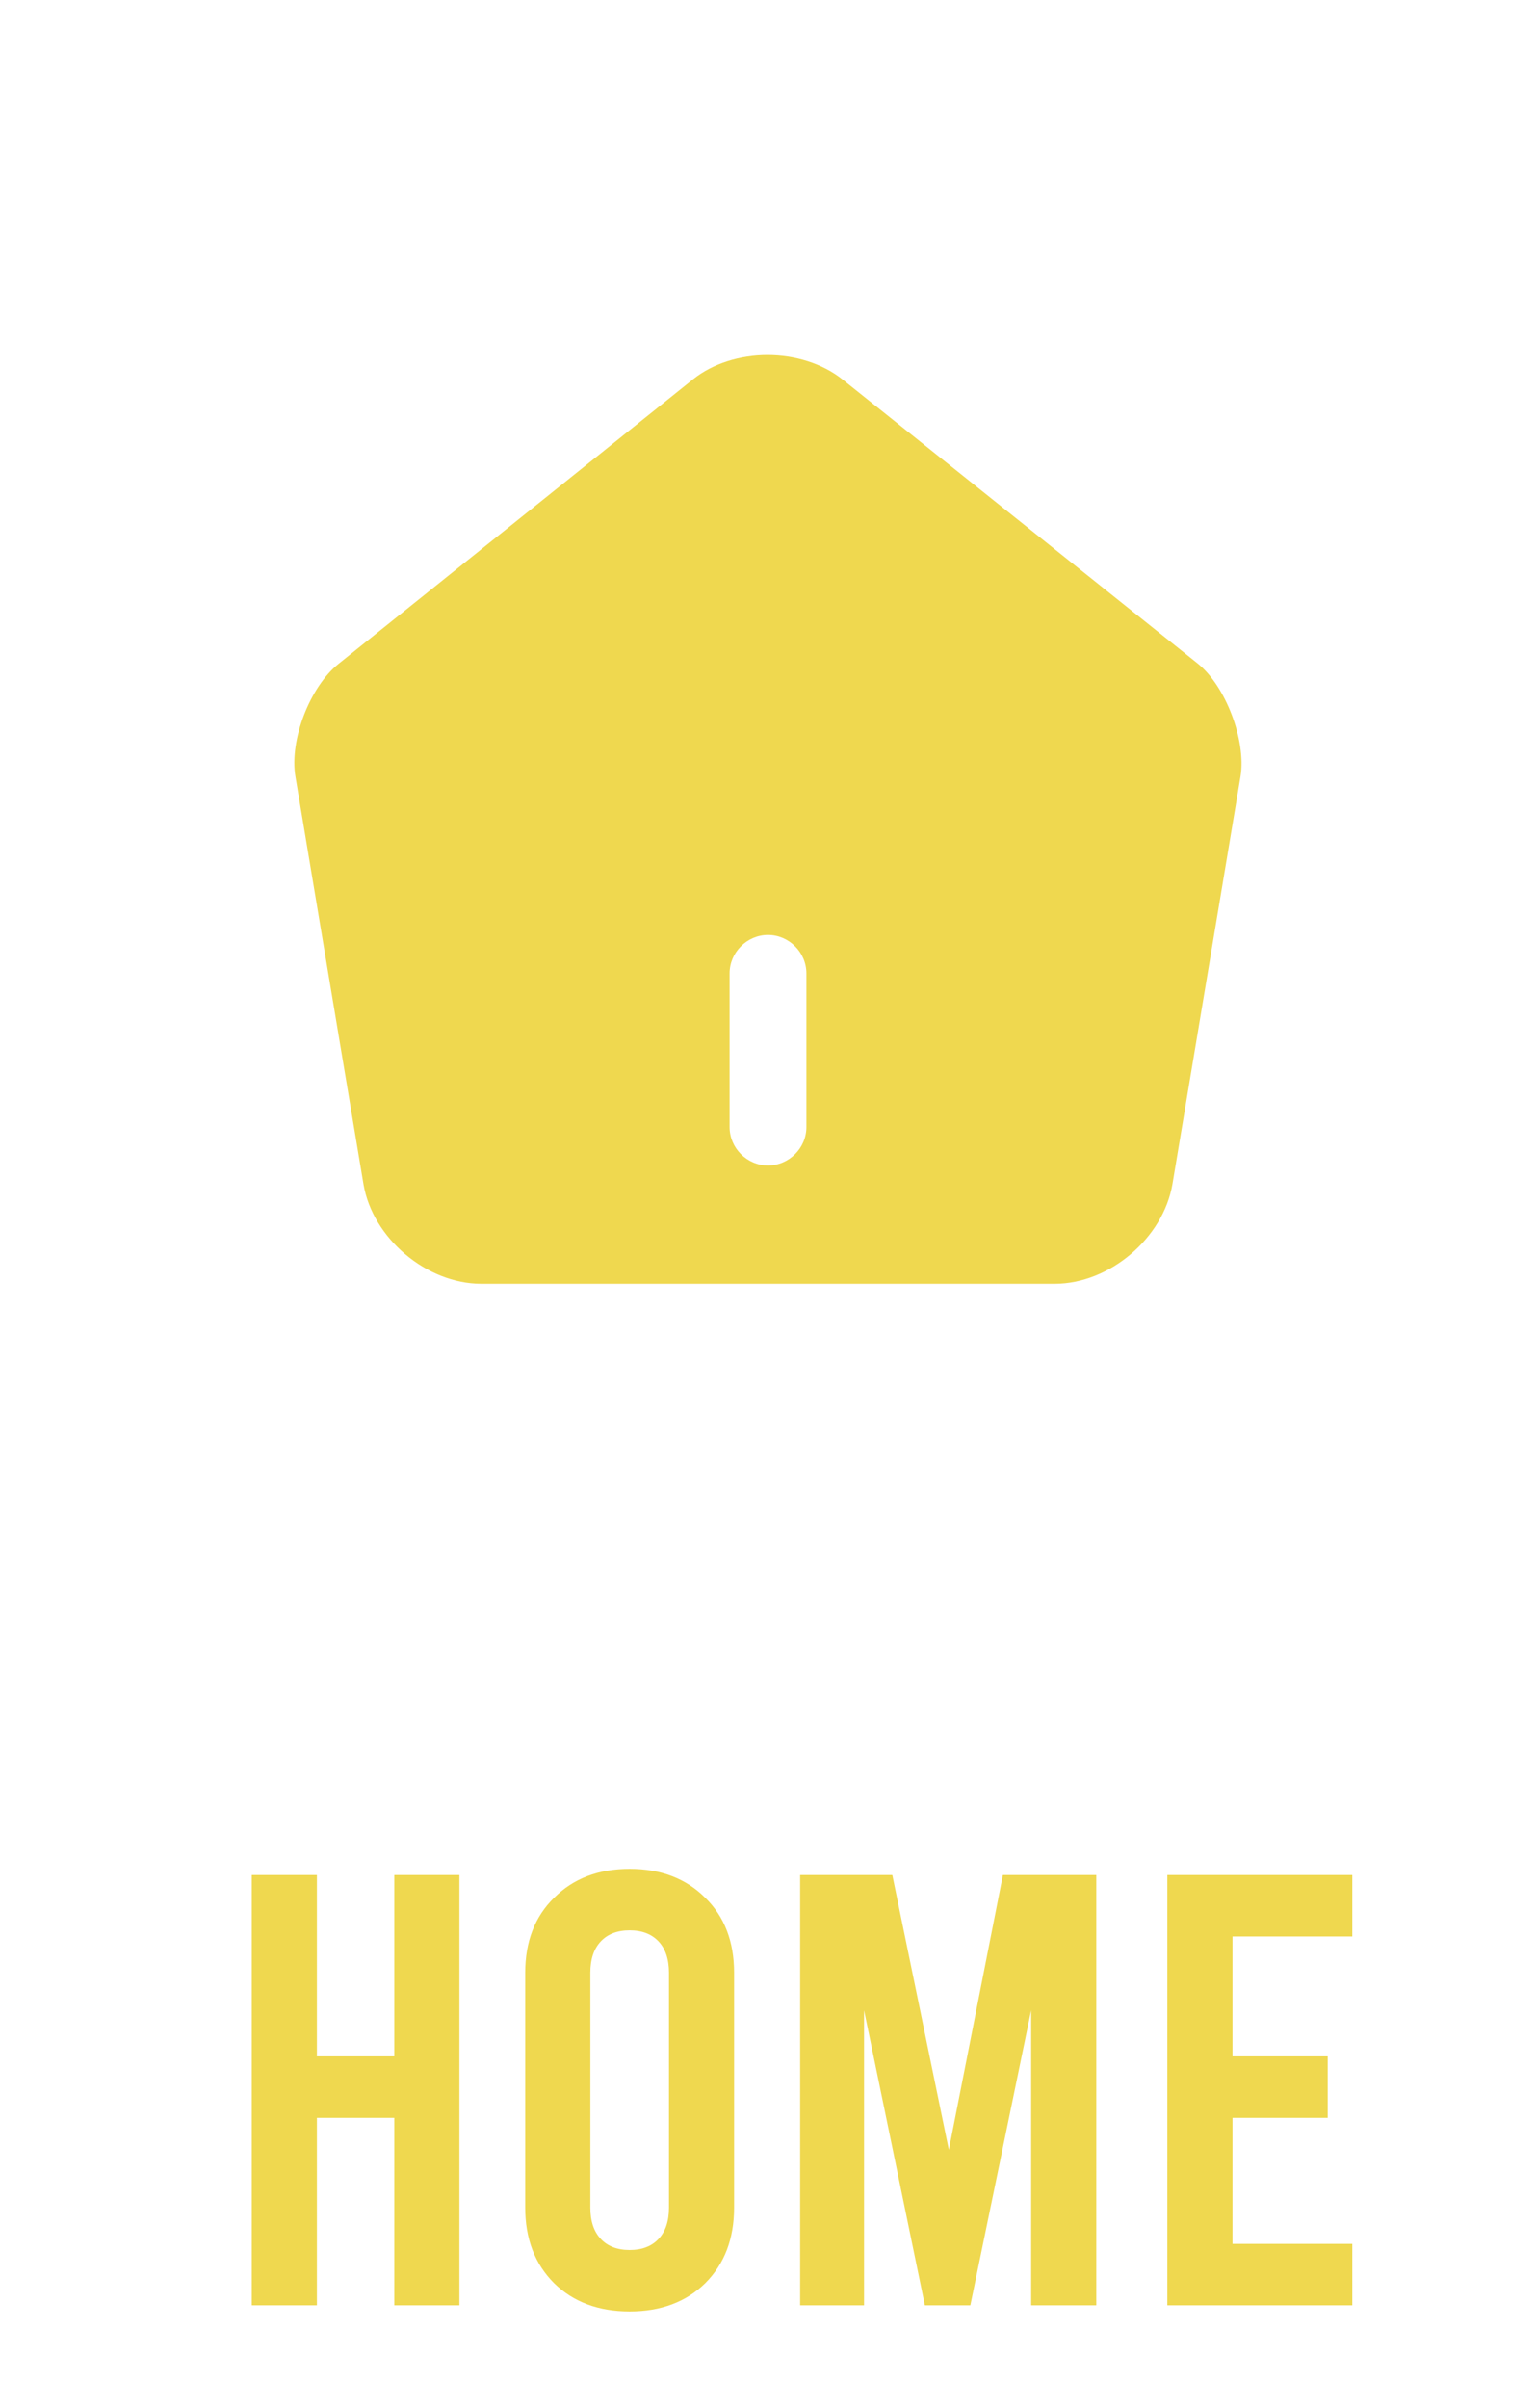 <svg width="30" height="47" viewBox="0 0 30 47" fill="none" xmlns="http://www.w3.org/2000/svg">
<g filter="url(#filter0_d_213_20664)">
<path d="M5 10C5 8.4 11.333 4 14.5 2C17.833 3.833 24.6 8 25 10C25.5 12.5 23.5 19.5 22.5 21C21.5 22.5 10 22 8 21.5C6 21 5 12 5 10Z" fill="#EFD84F"/>
</g>
<g filter="url(#filter1_d_213_20664)">
<path d="M15 18.75C14.59 18.75 14.25 18.41 14.25 18V15C14.25 14.59 14.59 14.25 15 14.25C15.41 14.25 15.75 14.59 15.75 15V18C15.75 18.41 15.41 18.75 15 18.75Z" fill="white"/>
<path d="M20.6 22.56H9.4C7.58 22.56 5.92 21.16 5.62 19.37L4.29 11.4C4.07 10.16 4.68 8.57 5.67 7.78L12.6 2.23C13.94 1.15 16.05 1.16 17.4 2.24L24.33 7.78C25.31 8.57 25.91 10.16 25.71 11.4L24.38 19.36C24.08 21.13 22.38 22.56 20.6 22.56ZM14.99 2.93C14.46 2.93 13.93 3.09 13.54 3.4L6.61 8.96C6.05 9.41 5.65 10.45 5.77 11.16L7.1 19.12C7.28 20.17 8.33 21.06 9.4 21.06H20.6C21.67 21.06 22.72 20.17 22.9 19.11L24.23 11.15C24.34 10.45 23.94 9.39 23.39 8.95L16.46 3.41C16.06 3.09 15.52 2.93 14.99 2.93Z" fill="white"/>
</g>
<path d="M4.917 45V36.6H6.189V40.14H7.701V36.6H8.973V45H7.701V41.34H6.189V45H4.917ZM12.298 45.12C11.69 45.12 11.198 44.936 10.822 44.568C10.446 44.192 10.258 43.7 10.258 43.092V38.508C10.258 37.9 10.446 37.412 10.822 37.044C11.198 36.668 11.69 36.48 12.298 36.48C12.906 36.48 13.398 36.668 13.774 37.044C14.15 37.412 14.338 37.9 14.338 38.508V43.092C14.338 43.7 14.15 44.192 13.774 44.568C13.398 44.936 12.906 45.12 12.298 45.12ZM12.298 43.92C12.538 43.92 12.726 43.848 12.862 43.704C12.998 43.56 13.066 43.356 13.066 43.092V38.508C13.066 38.244 12.998 38.04 12.862 37.896C12.726 37.752 12.538 37.68 12.298 37.68C12.058 37.68 11.87 37.752 11.734 37.896C11.598 38.04 11.53 38.244 11.53 38.508V43.092C11.53 43.356 11.598 43.56 11.734 43.704C11.87 43.848 12.058 43.92 12.298 43.92ZM21.412 36.6V45H20.14V39.24L18.952 45H18.064L16.876 39.24V45H15.628V36.6H17.428L18.532 41.964L19.588 36.6H21.412ZM22.799 36.6H26.412V37.8H24.072V40.14H25.931V41.34H24.072V43.8H26.412V45H22.799V36.6Z" fill="#EFD84F"/>
<defs>
<filter id="filter0_d_213_20664" x="1" y="2" width="28.079" height="28" filterUnits="userSpaceOnUse" color-interpolation-filters="sRGB">
<feFlood flood-opacity="0" result="BackgroundImageFix"/>
<feColorMatrix in="SourceAlpha" type="matrix" values="0 0 0 0 0 0 0 0 0 0 0 0 0 0 0 0 0 0 127 0" result="hardAlpha"/>
<feOffset dy="4"/>
<feGaussianBlur stdDeviation="2"/>
<feComposite in2="hardAlpha" operator="out"/>
<feColorMatrix type="matrix" values="0 0 0 0 0 0 0 0 0 0 0 0 0 0 0 0 0 0 0.11 0"/>
<feBlend mode="normal" in2="BackgroundImageFix" result="effect1_dropShadow_213_20664"/>
<feBlend mode="normal" in="SourceGraphic" in2="effect1_dropShadow_213_20664" result="shape"/>
</filter>
<filter id="filter1_d_213_20664" x="-1" y="0" width="32" height="32" filterUnits="userSpaceOnUse" color-interpolation-filters="sRGB">
<feFlood flood-opacity="0" result="BackgroundImageFix"/>
<feColorMatrix in="SourceAlpha" type="matrix" values="0 0 0 0 0 0 0 0 0 0 0 0 0 0 0 0 0 0 127 0" result="hardAlpha"/>
<feOffset dy="4"/>
<feGaussianBlur stdDeviation="2"/>
<feComposite in2="hardAlpha" operator="out"/>
<feColorMatrix type="matrix" values="0 0 0 0 0 0 0 0 0 0 0 0 0 0 0 0 0 0 0.25 0"/>
<feBlend mode="normal" in2="BackgroundImageFix" result="effect1_dropShadow_213_20664"/>
<feBlend mode="normal" in="SourceGraphic" in2="effect1_dropShadow_213_20664" result="shape"/>
</filter>
</defs>
</svg>

